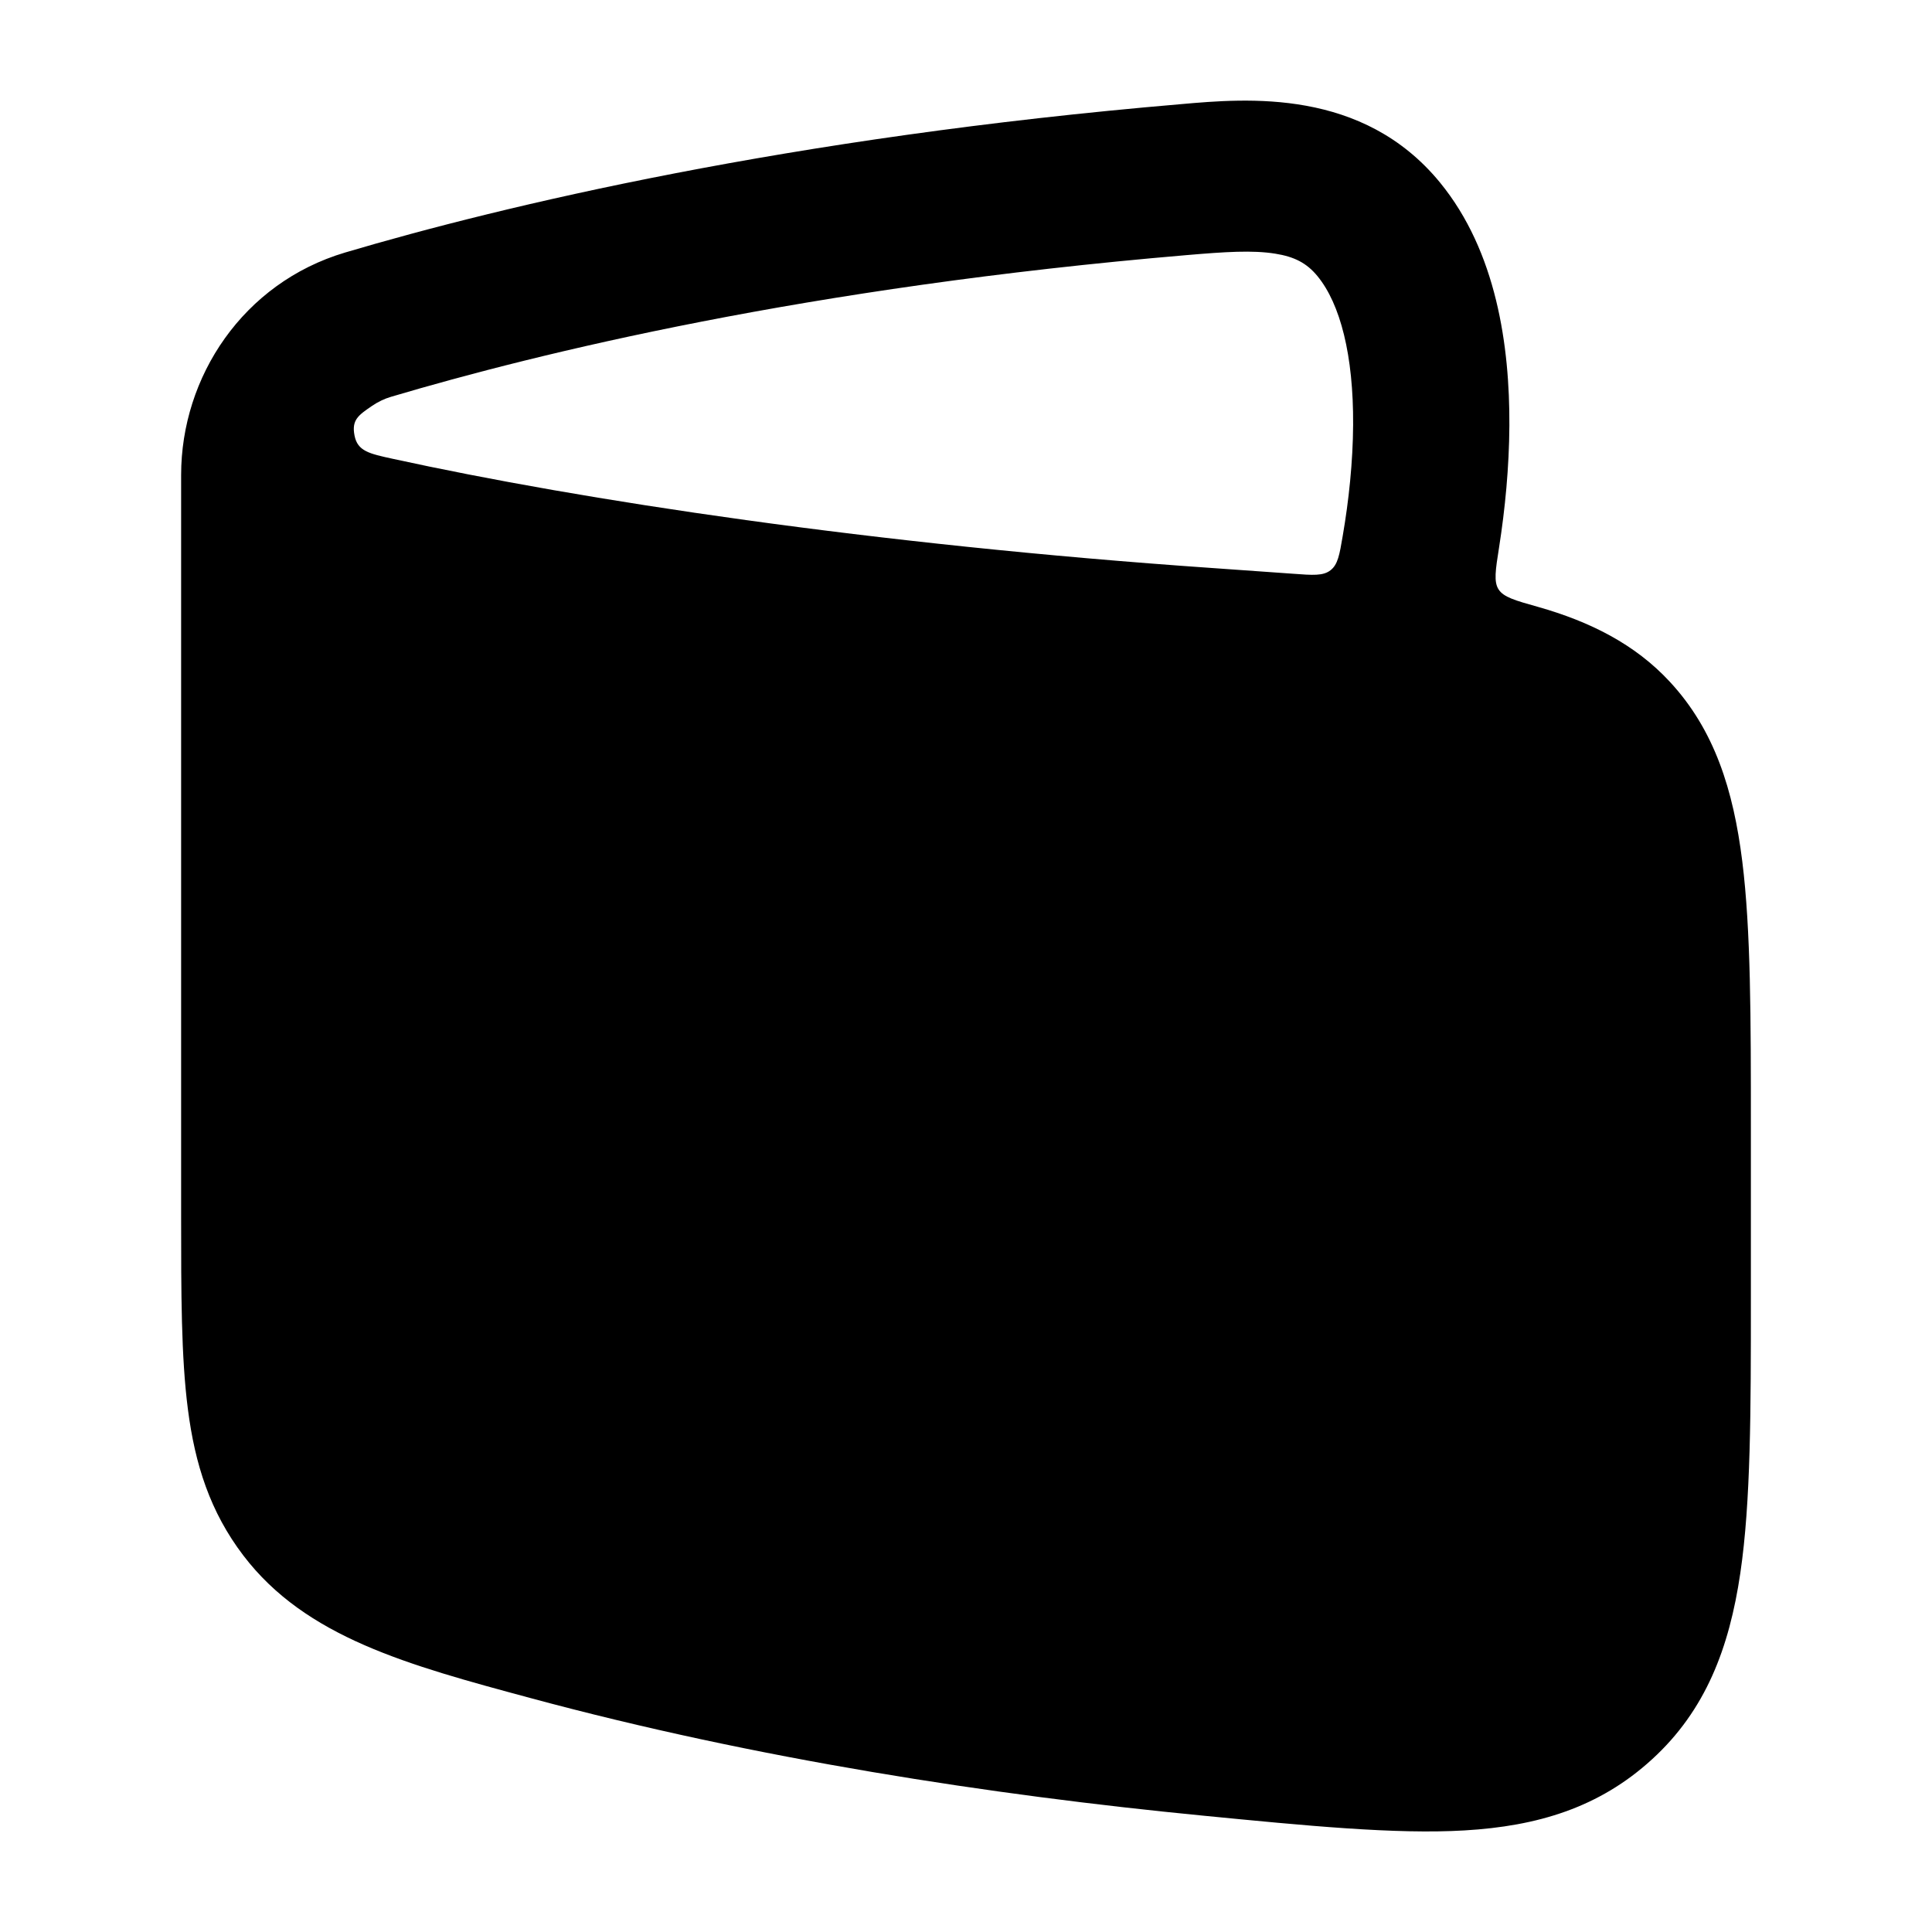 <svg width="24" height="24" viewBox="0 0 24 24" xmlns="http://www.w3.org/2000/svg">
    <path class="pr-icon-bulk-secondary" fill-rule="evenodd" clip-rule="evenodd" d="M2.25 5.901C2.25 4.681 3.019 3.514 4.287 3.137C6.24 2.558 9.794 1.708 14.668 1.294C15.492 1.221 16.927 1.096 17.887 2.266C18.591 3.125 18.755 4.302 18.75 5.287C18.747 5.805 18.697 6.322 18.622 6.8C18.577 7.084 18.555 7.227 18.616 7.322C18.678 7.418 18.82 7.459 19.106 7.539C19.751 7.722 20.31 8.001 20.743 8.469C21.299 9.068 21.533 9.816 21.643 10.699C21.75 11.556 21.75 12.646 21.75 14.005V16.129C21.75 17.523 21.75 18.652 21.619 19.541C21.482 20.472 21.188 21.247 20.522 21.855C19.864 22.457 19.097 22.685 18.194 22.738C17.342 22.789 16.226 22.68 14.938 22.554C12.323 22.299 9.392 21.851 6.594 21.095C5.065 20.683 3.799 20.341 3.023 19.323C2.61 18.781 2.422 18.191 2.334 17.505C2.25 16.856 2.25 16.067 2.25 15.111V5.901ZM15.841 3.151C15.558 3.106 15.222 3.128 14.741 3.169C10.018 3.57 6.696 4.384 4.858 4.929C4.776 4.953 4.697 4.991 4.623 5.041C4.452 5.158 4.366 5.216 4.404 5.41C4.441 5.604 4.587 5.636 4.877 5.699C7.227 6.213 10.842 6.764 15.056 7.056C15.405 7.08 15.74 7.104 16.059 7.127C16.311 7.146 16.437 7.155 16.528 7.084C16.619 7.013 16.64 6.894 16.68 6.656C16.755 6.22 16.806 5.743 16.809 5.277C16.814 4.414 16.65 3.776 16.366 3.43C16.231 3.266 16.078 3.189 15.841 3.151Z" />
    <path class="pr-icon-bulk-primary" d="M18.5 15C18.5 13.895 17.605 13 16.5 13C15.395 13 14.5 13.895 14.5 15C14.5 16.105 15.395 17 16.5 17C17.605 17 18.5 16.105 18.5 15Z" />
</svg>
